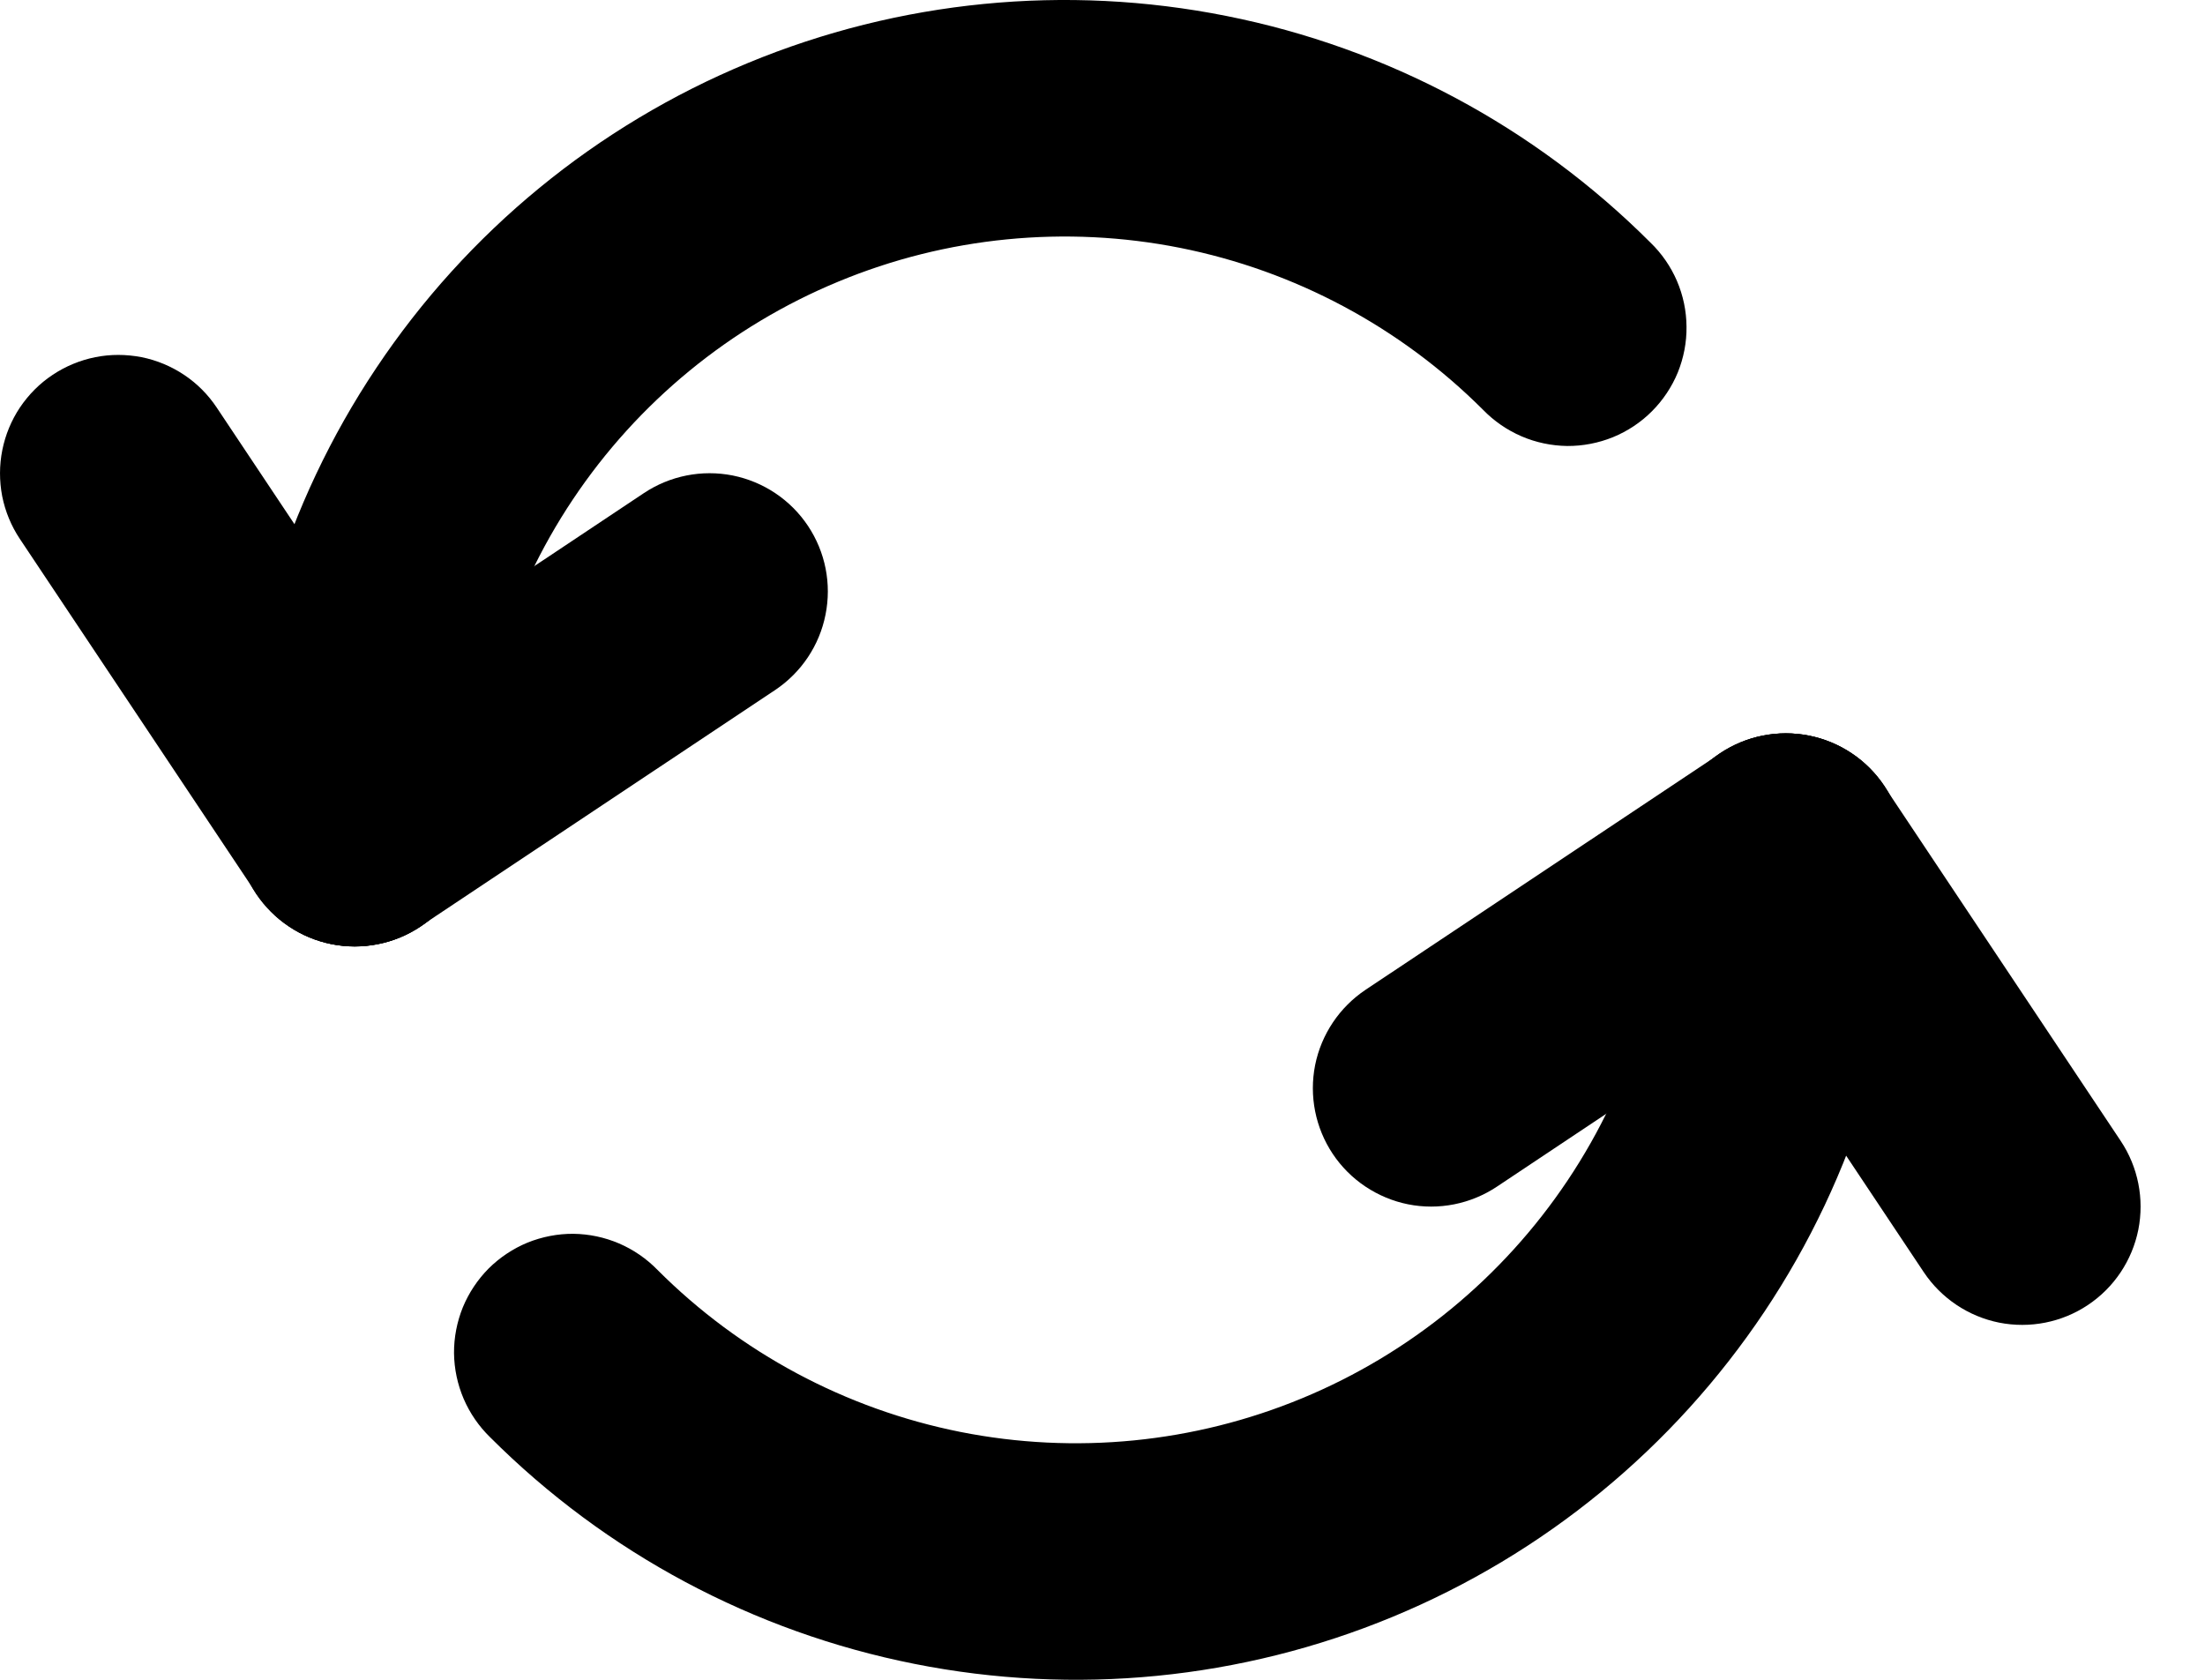 <svg width="21" height="16" viewBox="0 0 21 16" fill="none" xmlns="http://www.w3.org/2000/svg">
<path d="M4.668 13.69C4.561 13.586 4.475 13.461 4.416 13.324C4.357 13.186 4.326 13.039 4.324 12.889C4.323 12.739 4.352 12.591 4.408 12.452C4.465 12.314 4.549 12.188 4.654 12.082C4.76 11.977 4.886 11.893 5.024 11.836C5.163 11.78 5.311 11.751 5.461 11.752C5.611 11.754 5.758 11.785 5.896 11.844C6.033 11.903 6.158 11.989 6.262 12.096C7.049 12.884 8.053 13.421 9.146 13.639C10.239 13.856 11.372 13.745 12.402 13.318C13.431 12.892 14.311 12.169 14.93 11.243C15.55 10.316 15.88 9.227 15.88 8.112C15.88 7.813 15.998 7.527 16.21 7.315C16.421 7.104 16.707 6.985 17.006 6.985C17.305 6.985 17.592 7.104 17.803 7.315C18.014 7.527 18.133 7.813 18.133 8.112C18.133 9.672 17.671 11.197 16.804 12.494C15.937 13.791 14.706 14.803 13.264 15.4C11.823 15.997 10.237 16.153 8.707 15.848C7.177 15.544 5.771 14.793 4.668 13.69Z" fill="black"/>
<path d="M14.256 11.303C14.133 11.385 13.995 11.442 13.85 11.471C13.704 11.5 13.555 11.5 13.41 11.471C13.265 11.442 13.127 11.384 13.004 11.302C12.881 11.22 12.775 11.114 12.693 10.991C12.527 10.742 12.467 10.438 12.525 10.145C12.584 9.852 12.757 9.594 13.005 9.428L16.386 7.175C16.509 7.093 16.647 7.035 16.792 7.007C16.937 6.978 17.086 6.978 17.232 7.007C17.377 7.036 17.515 7.093 17.638 7.176C17.761 7.258 17.866 7.364 17.948 7.487C18.03 7.61 18.087 7.748 18.116 7.893C18.145 8.038 18.145 8.188 18.116 8.333C18.087 8.478 18.03 8.616 17.947 8.739C17.865 8.862 17.759 8.967 17.636 9.05L14.256 11.303Z" fill="black"/>
<path d="M20.197 10.867C20.363 11.116 20.423 11.42 20.365 11.713C20.306 12.006 20.134 12.264 19.885 12.43C19.637 12.596 19.332 12.656 19.039 12.598C18.746 12.539 18.488 12.366 18.322 12.118L16.069 8.737C15.987 8.614 15.93 8.476 15.901 8.331C15.872 8.186 15.872 8.037 15.901 7.891C15.96 7.598 16.132 7.34 16.381 7.175C16.63 7.009 16.934 6.949 17.227 7.007C17.52 7.066 17.778 7.238 17.944 7.487L20.197 10.867ZM15.718 2.31C15.826 2.414 15.912 2.539 15.971 2.676C16.03 2.814 16.061 2.961 16.062 3.111C16.064 3.261 16.035 3.409 15.979 3.548C15.922 3.686 15.838 3.812 15.732 3.918C15.627 4.023 15.501 4.107 15.362 4.164C15.224 4.22 15.075 4.249 14.926 4.248C14.776 4.246 14.628 4.215 14.491 4.156C14.354 4.097 14.229 4.011 14.125 3.904C13.337 3.116 12.333 2.579 11.24 2.361C10.147 2.144 9.014 2.255 7.985 2.682C6.955 3.108 6.075 3.831 5.456 4.757C4.837 5.684 4.507 6.773 4.507 7.888C4.507 8.187 4.388 8.473 4.177 8.685C3.966 8.896 3.679 9.015 3.38 9.015C3.082 9.015 2.795 8.896 2.584 8.685C2.372 8.473 2.254 8.187 2.254 7.888C2.254 6.328 2.716 4.803 3.583 3.506C4.449 2.208 5.681 1.197 7.123 0.6C8.564 0.003 10.15 -0.153 11.68 0.152C13.21 0.456 14.615 1.207 15.718 2.31Z" fill="black"/>
<path d="M6.132 4.697C6.381 4.531 6.685 4.471 6.978 4.529C7.271 4.588 7.529 4.76 7.695 5.009C7.861 5.258 7.921 5.562 7.862 5.855C7.804 6.148 7.631 6.406 7.383 6.572L4.001 8.825C3.878 8.907 3.74 8.965 3.595 8.993C3.45 9.022 3.3 9.022 3.155 8.993C3.01 8.964 2.872 8.907 2.749 8.824C2.626 8.742 2.521 8.636 2.438 8.513C2.273 8.265 2.212 7.96 2.271 7.667C2.329 7.374 2.502 7.116 2.751 6.95L6.132 4.697Z" fill="black"/>
<path d="M0.189 5.133C0.107 5.01 0.05 4.872 0.021 4.727C-0.007 4.581 -0.007 4.432 0.022 4.287C0.051 4.142 0.108 4.004 0.19 3.881C0.273 3.758 0.378 3.652 0.502 3.57C0.625 3.488 0.763 3.431 0.908 3.402C1.053 3.373 1.202 3.374 1.348 3.402C1.493 3.431 1.631 3.489 1.754 3.571C1.877 3.653 1.982 3.759 2.064 3.882L4.318 7.263C4.4 7.386 4.457 7.524 4.486 7.669C4.515 7.814 4.514 7.963 4.486 8.109C4.457 8.254 4.399 8.392 4.317 8.515C4.235 8.638 4.129 8.743 4.006 8.825C3.883 8.907 3.745 8.965 3.599 8.993C3.454 9.022 3.305 9.022 3.16 8.993C3.015 8.964 2.877 8.907 2.754 8.824C2.631 8.742 2.525 8.636 2.443 8.513L0.189 5.133Z" fill="black"/>
</svg>
